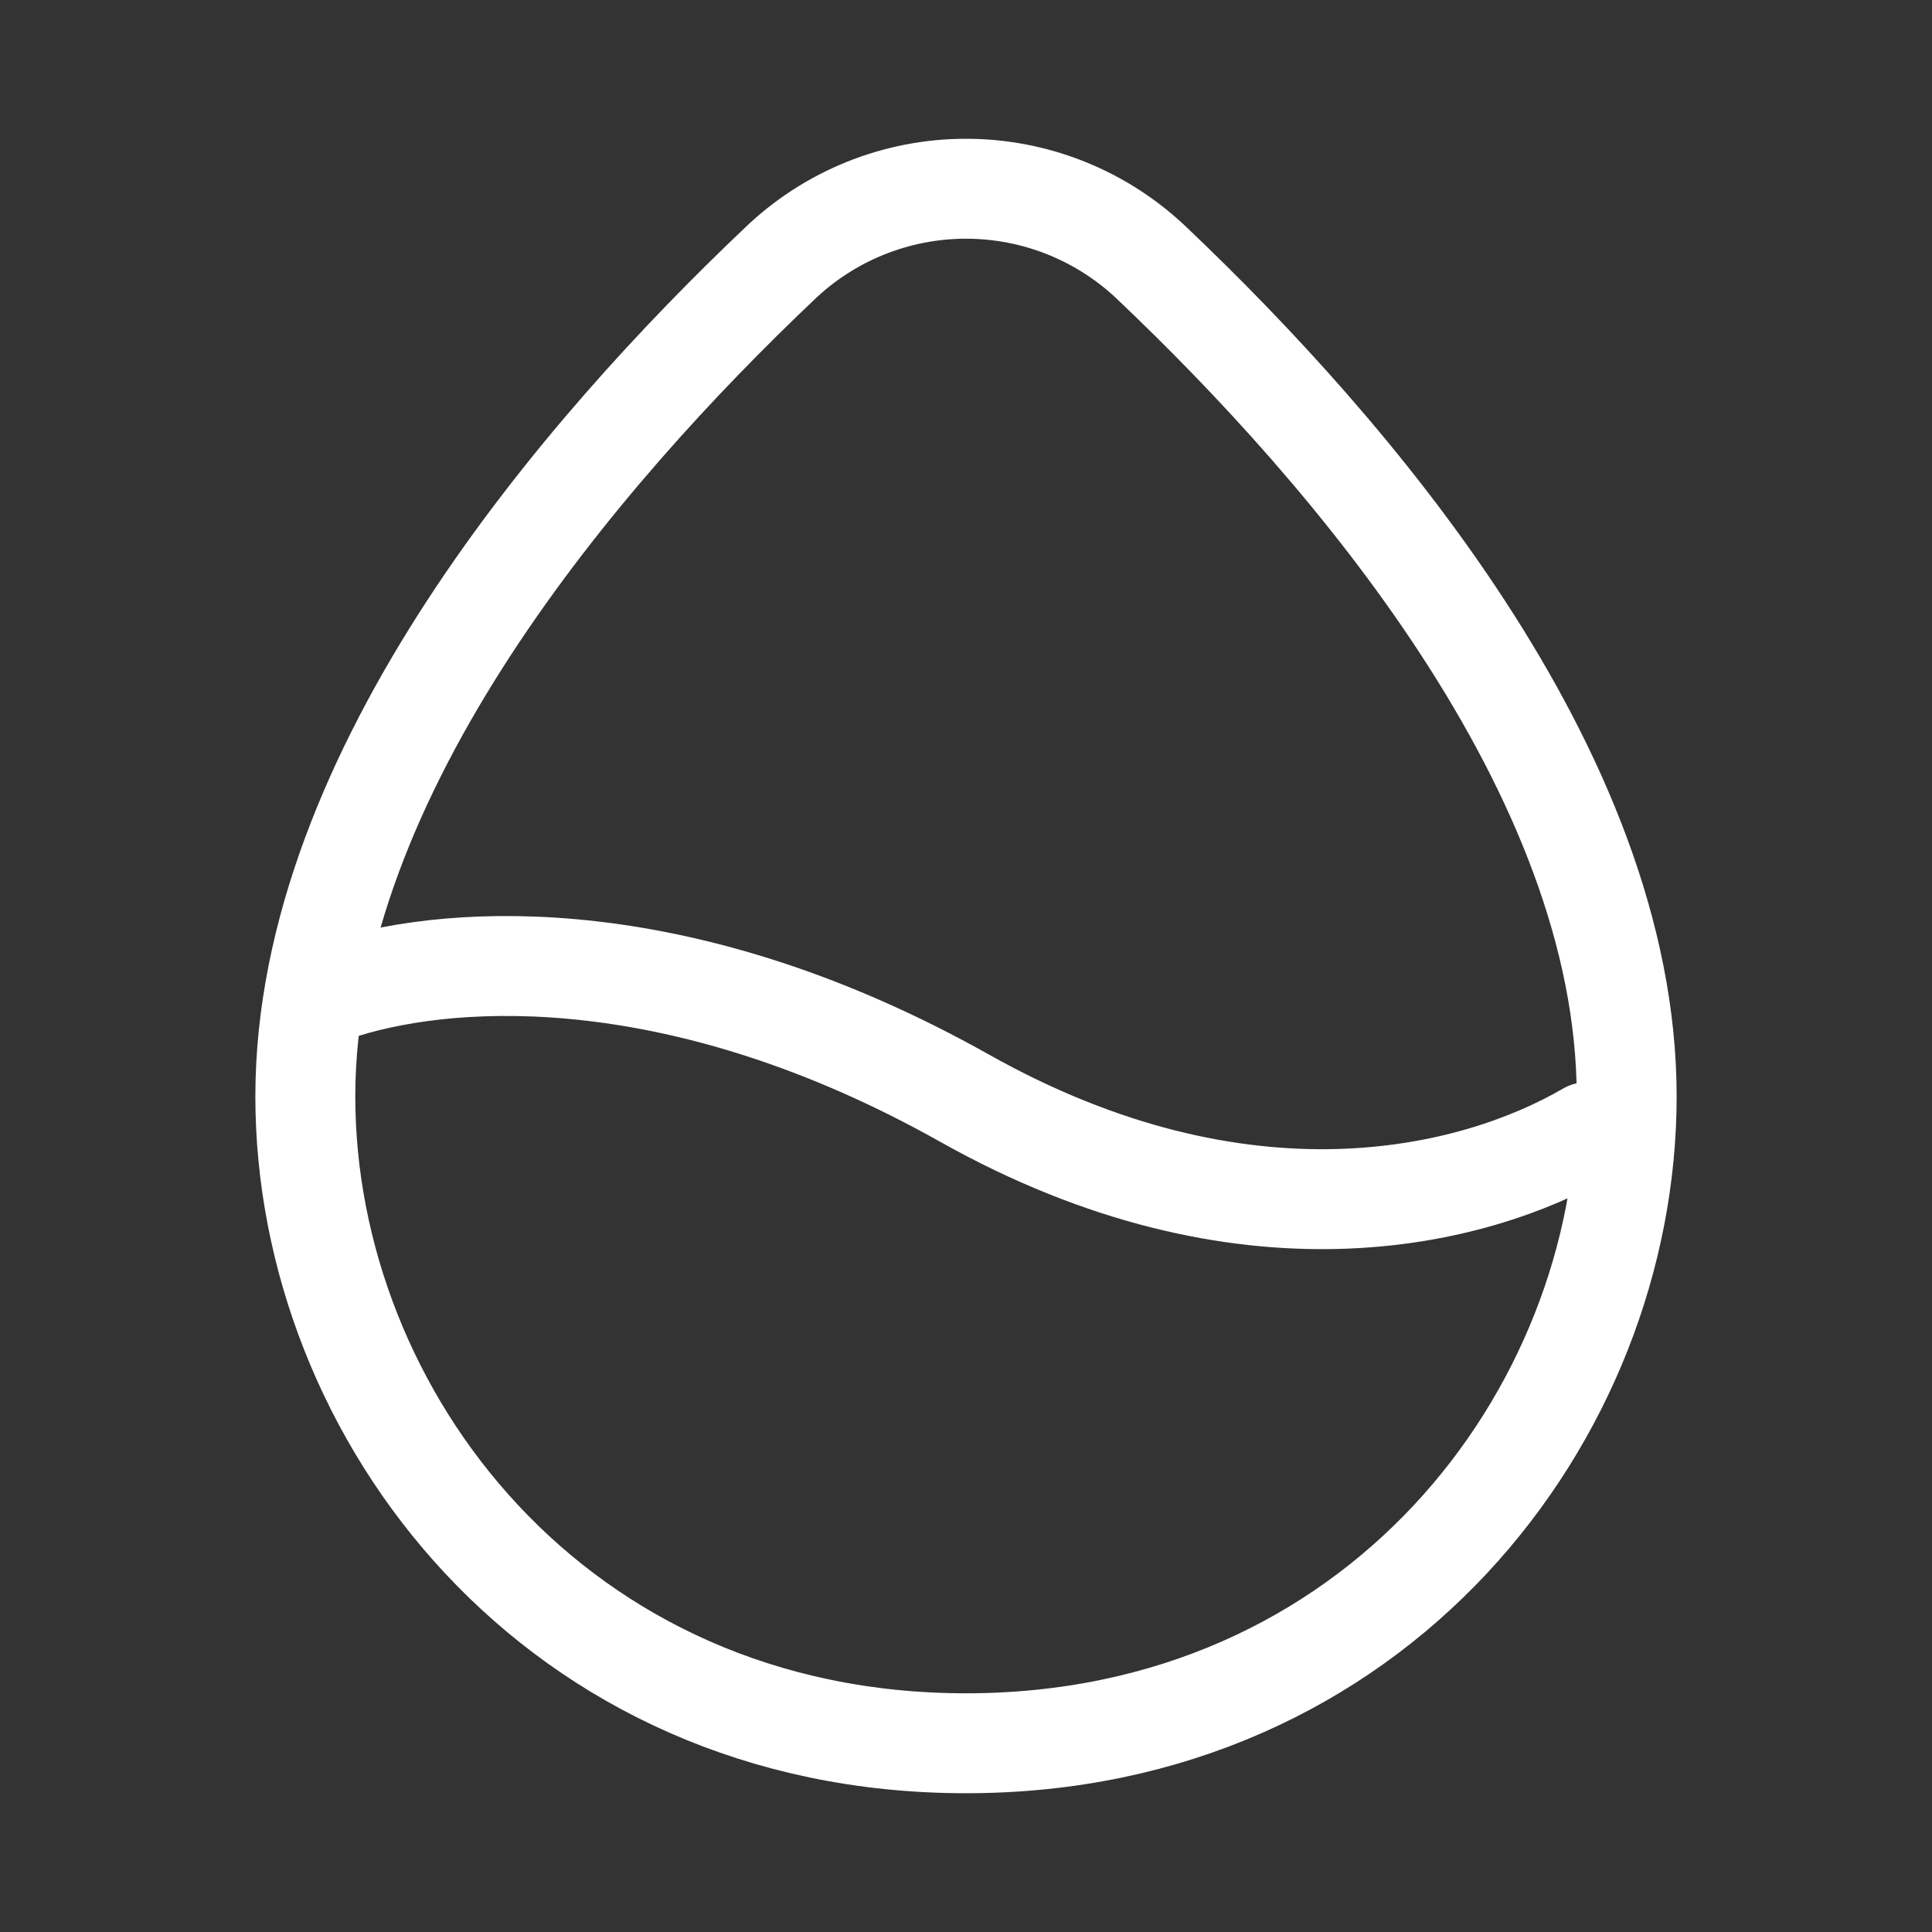 <svg width="29" height="29" viewBox="0 0 29 29" fill="none" xmlns="http://www.w3.org/2000/svg">
<rect x="0" y="0" width="29" height="29" fill="#333333" stroke="none"/>
<path d="M4.583 16.458C4.583 11.576 8.76 6.752 11.693 3.967C12.446 3.24 13.453 2.833 14.5 2.833C15.547 2.833 16.554 3.24 17.307 3.967C20.239 6.753 24.417 11.576 24.417 16.458C24.417 21.243 20.661 26.167 14.5 26.167C8.339 26.167 4.583 21.243 4.583 16.458Z" stroke="white" stroke-width="1.5" stroke-linecap="round" stroke-linejoin="round"/>
<path d="M5.167 14.831C6.876 14.302 10.291 14.131 14.482 16.486C18.665 18.835 22.102 17.998 23.834 16.991" stroke="white" stroke-width="1.5" stroke-linecap="round" stroke-linejoin="round"/>
</svg>
